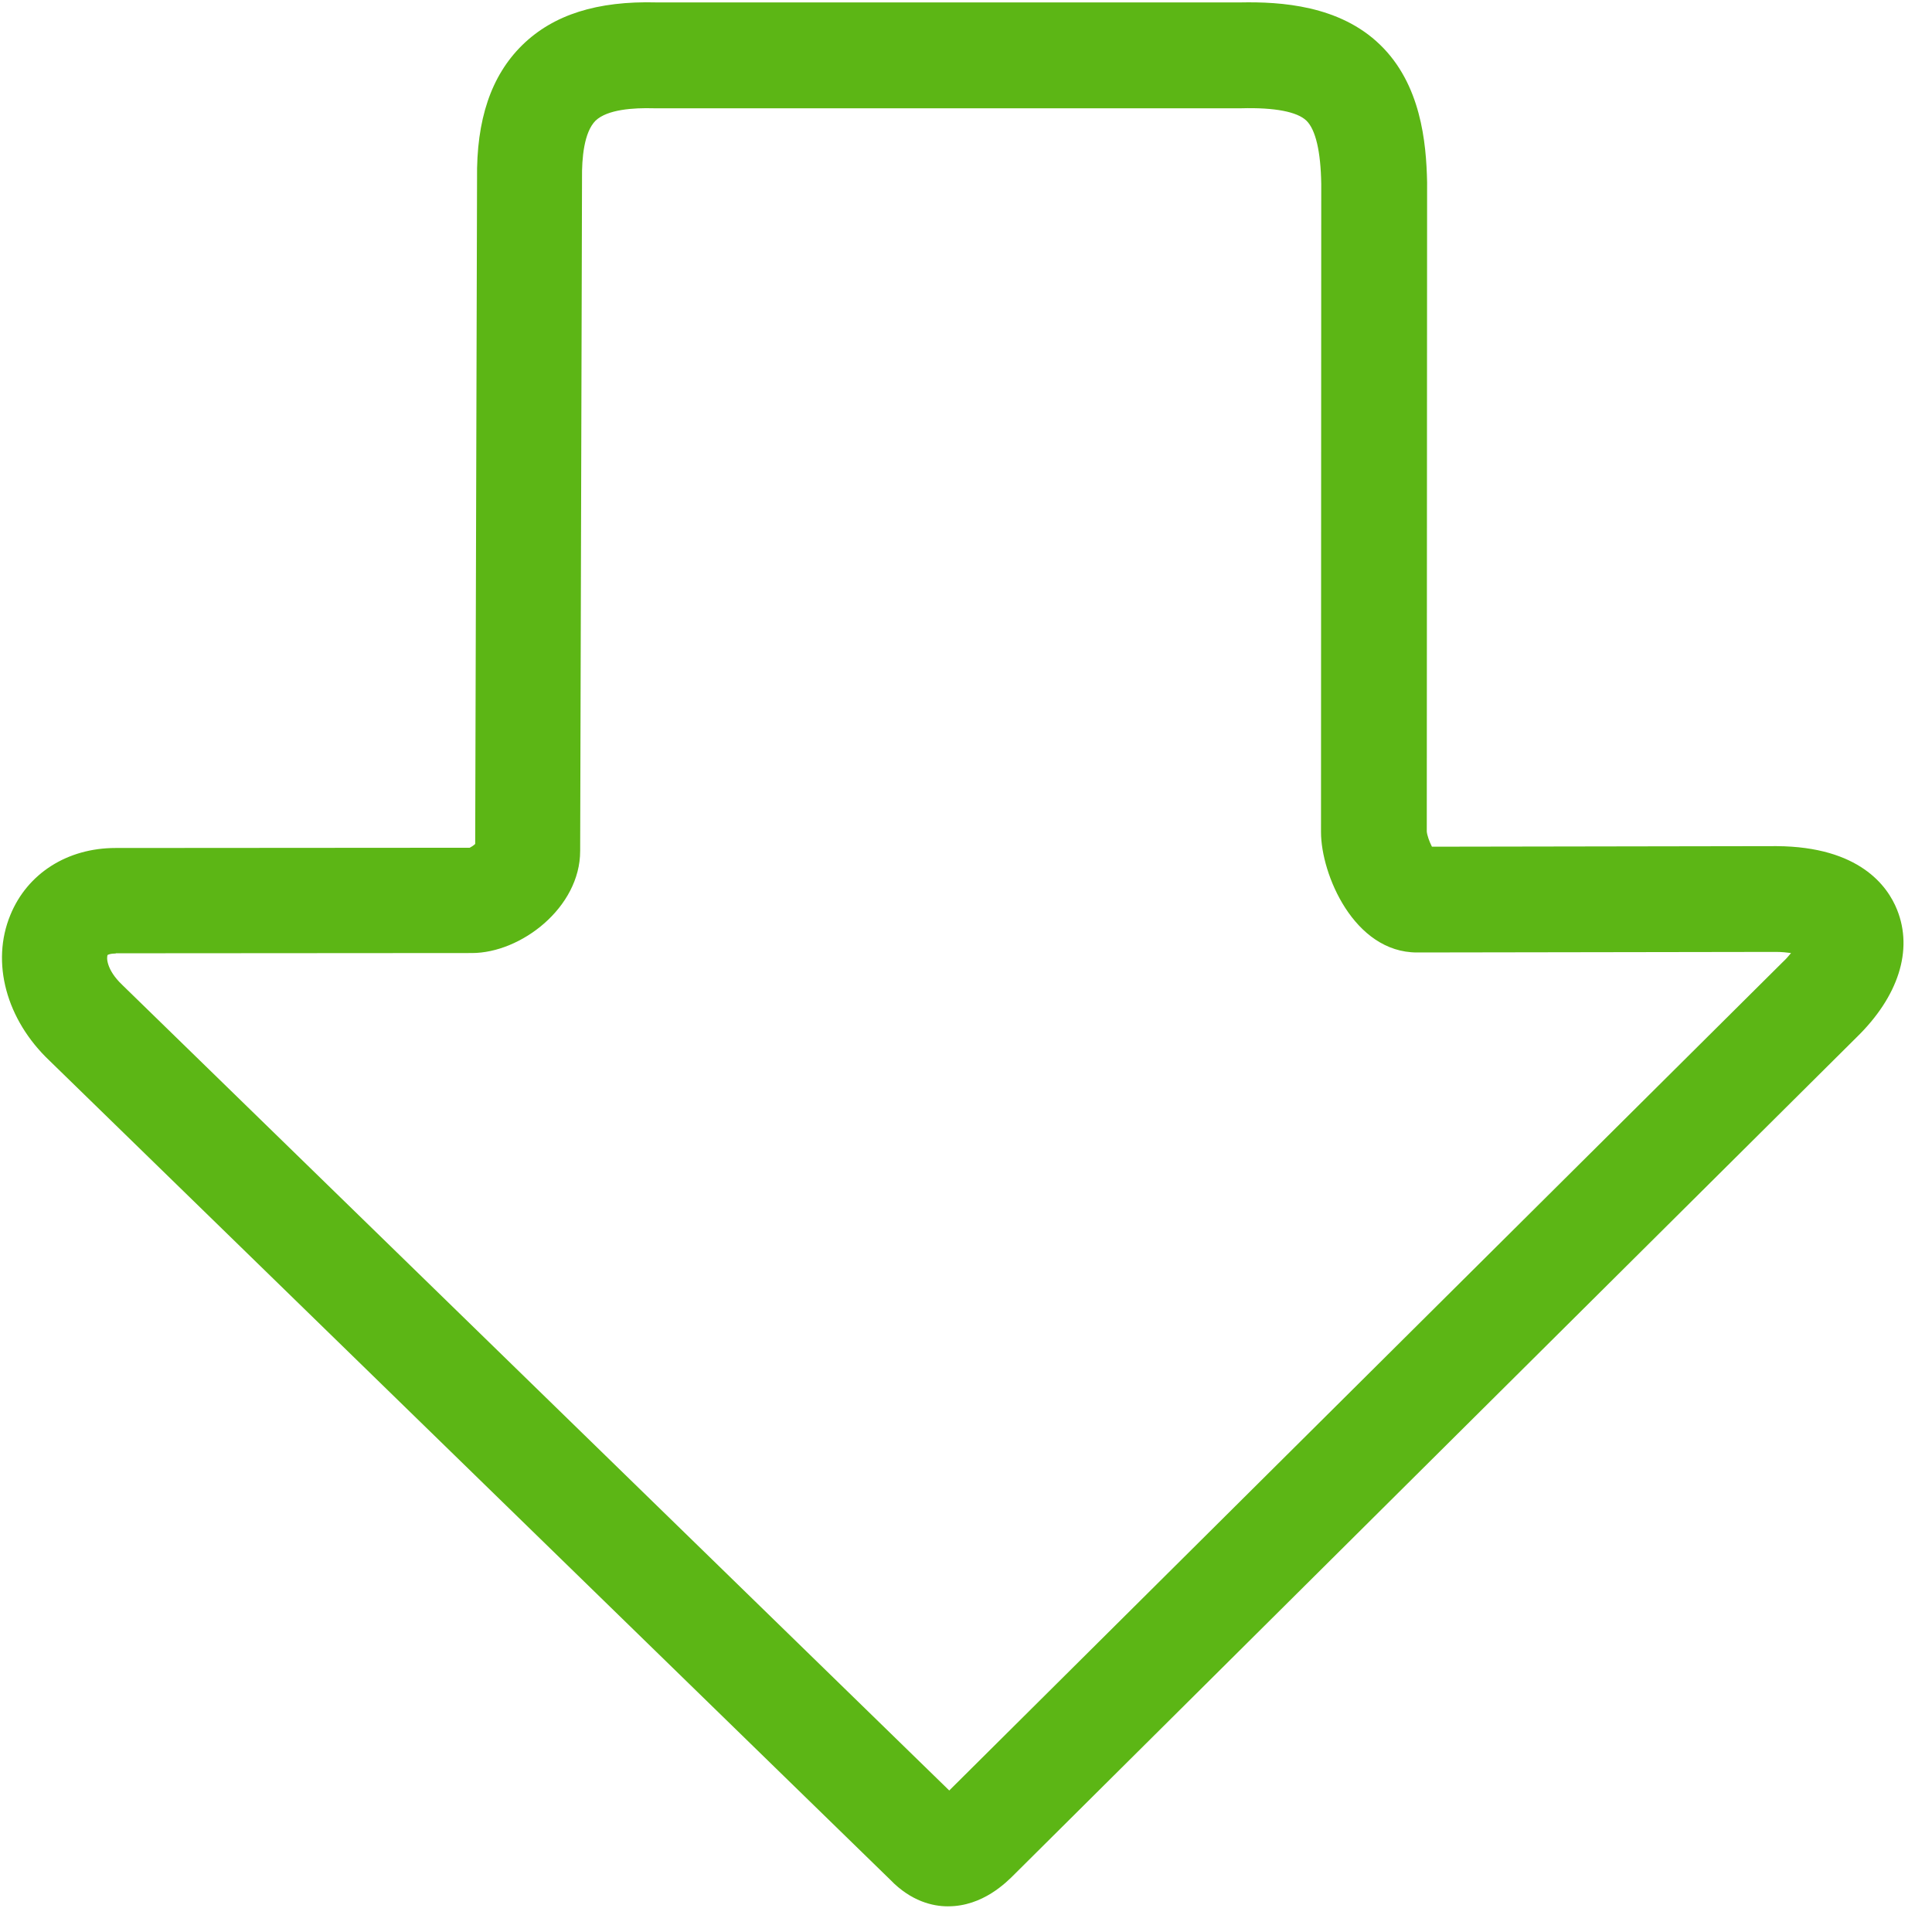 <?xml version="1.0" encoding="UTF-8"?>
<svg width="24px" height="24px" viewBox="0 0 24 24" version="1.1" xmlns="http://www.w3.org/2000/svg" xmlns:xlink="http://www.w3.org/1999/xlink">
    <title>2.Regular/Flecha abajo_2Regular</title>
    <g id="Symbols" stroke="none" stroke-width="1" fill="none" fill-rule="evenodd">
        <g id="2.Regular/Flecha-abajo_2Regular" fill="#5CB615" fill-rule="nonzero">
            <path d="M11.778,23.681 L11.771,23.681 C11.59,23.681 11.318,23.62 11.059,23.351 L0.615,13.176 C0.077,12.666 -0.114,11.956 0.128,11.368 C0.339,10.85 0.837,10.534 1.435,10.534 L1.455,10.534 L5.835,10.531 C5.855,10.521 5.882,10.504 5.903,10.484 L5.926,2.225 C5.916,1.486 6.101,0.941 6.487,0.561 C6.874,0.182 7.418,0.01 8.158,0.03 L15.408,0.03 C15.913,0.02 16.639,0.067 17.143,0.555 C17.65,1.045 17.718,1.765 17.728,2.266 L17.728,2.276 L17.724,10.329 C17.728,10.376 17.755,10.454 17.788,10.518 L22.064,10.511 L22.071,10.511 C23.099,10.518 23.449,11.008 23.566,11.301 C23.768,11.802 23.583,12.38 23.062,12.887 L12.608,23.277 C12.501,23.385 12.208,23.681 11.778,23.681 Z M1.432,11.845 C1.371,11.845 1.345,11.859 1.338,11.862 C1.321,11.886 1.318,12.044 1.516,12.232 L1.523,12.239 L11.792,22.242 L22.134,11.963 L22.141,11.956 C22.188,11.913 22.222,11.872 22.249,11.839 C22.198,11.832 22.134,11.825 22.057,11.825 L17.603,11.832 C16.82,11.832 16.41,10.861 16.41,10.336 L16.413,2.286 C16.407,1.882 16.343,1.61 16.229,1.499 C16.114,1.388 15.835,1.334 15.422,1.345 L8.121,1.345 C7.872,1.338 7.546,1.358 7.398,1.499 C7.254,1.644 7.227,1.966 7.23,2.215 L7.23,2.225 L7.207,10.571 C7.207,11.274 6.471,11.839 5.862,11.839 L1.449,11.842 L1.439,11.842 C1.439,11.845 1.435,11.845 1.432,11.845 L1.432,11.845 Z" id="Flecha-abajo_2Regular"></path>
        </g>
    </g>
</svg>